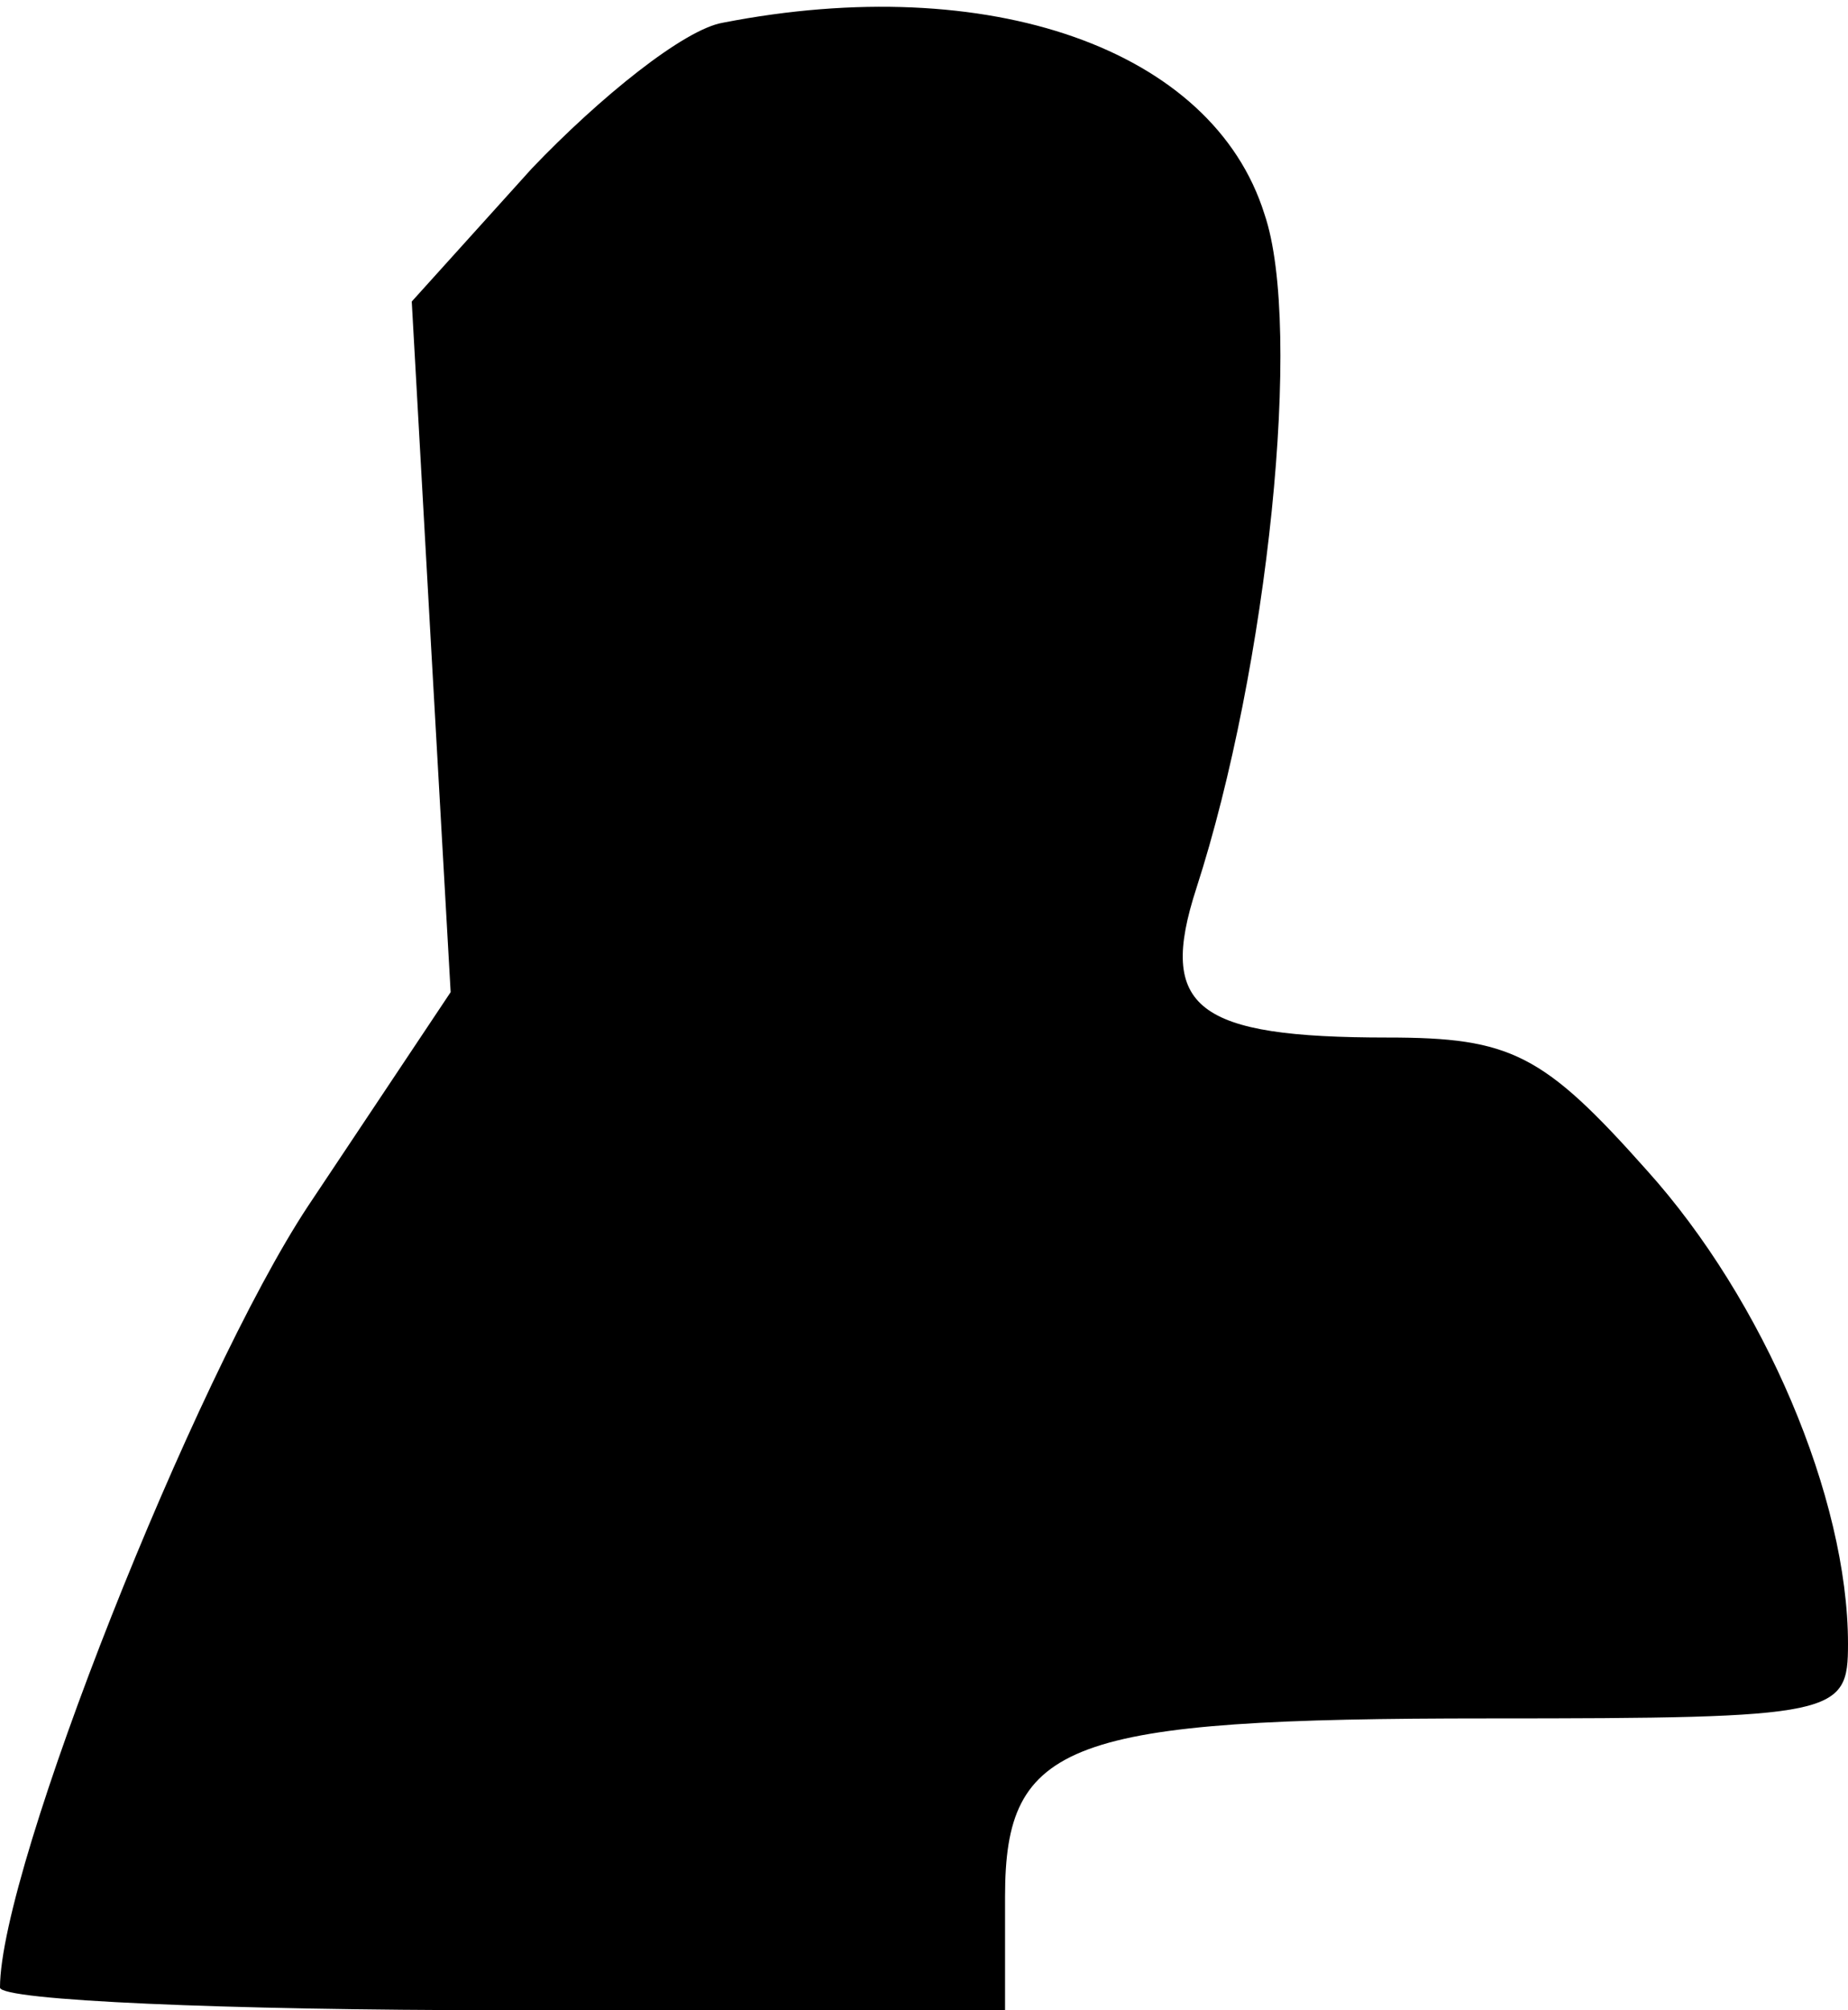 <?xml version="1.0" standalone="no"?>
<!DOCTYPE svg PUBLIC "-//W3C//DTD SVG 20010904//EN"
 "http://www.w3.org/TR/2001/REC-SVG-20010904/DTD/svg10.dtd">
<svg version="1.0" xmlns="http://www.w3.org/2000/svg"
 width="57pt" height="62pt" viewBox="0 0 57 62"
 preserveAspectRatio="xMidYMid meet">
<g transform="translate(0,62) scale(0.1,-0.1)"
fill="#000000" stroke="none">
<path fill="#000000" stroke="none" d="M223 613 c-12 -2 -38 -23 -59 -45 l-37
-41 6 -107 6 -106 -44 -66 c-35 -53 -95 -204 -95 -241 0 -4 70 -7 155 -7 l155
0 0 35 c0 48 19 55 149 55 108 0 111 1 111 23 0 45 -26 106 -62 146 -32 36
-42 41 -80 41 -59 0 -71 9 -59 46 22 68 33 173 21 208 -16 51 -85 75 -167 59z"/>
</g>
</svg>
